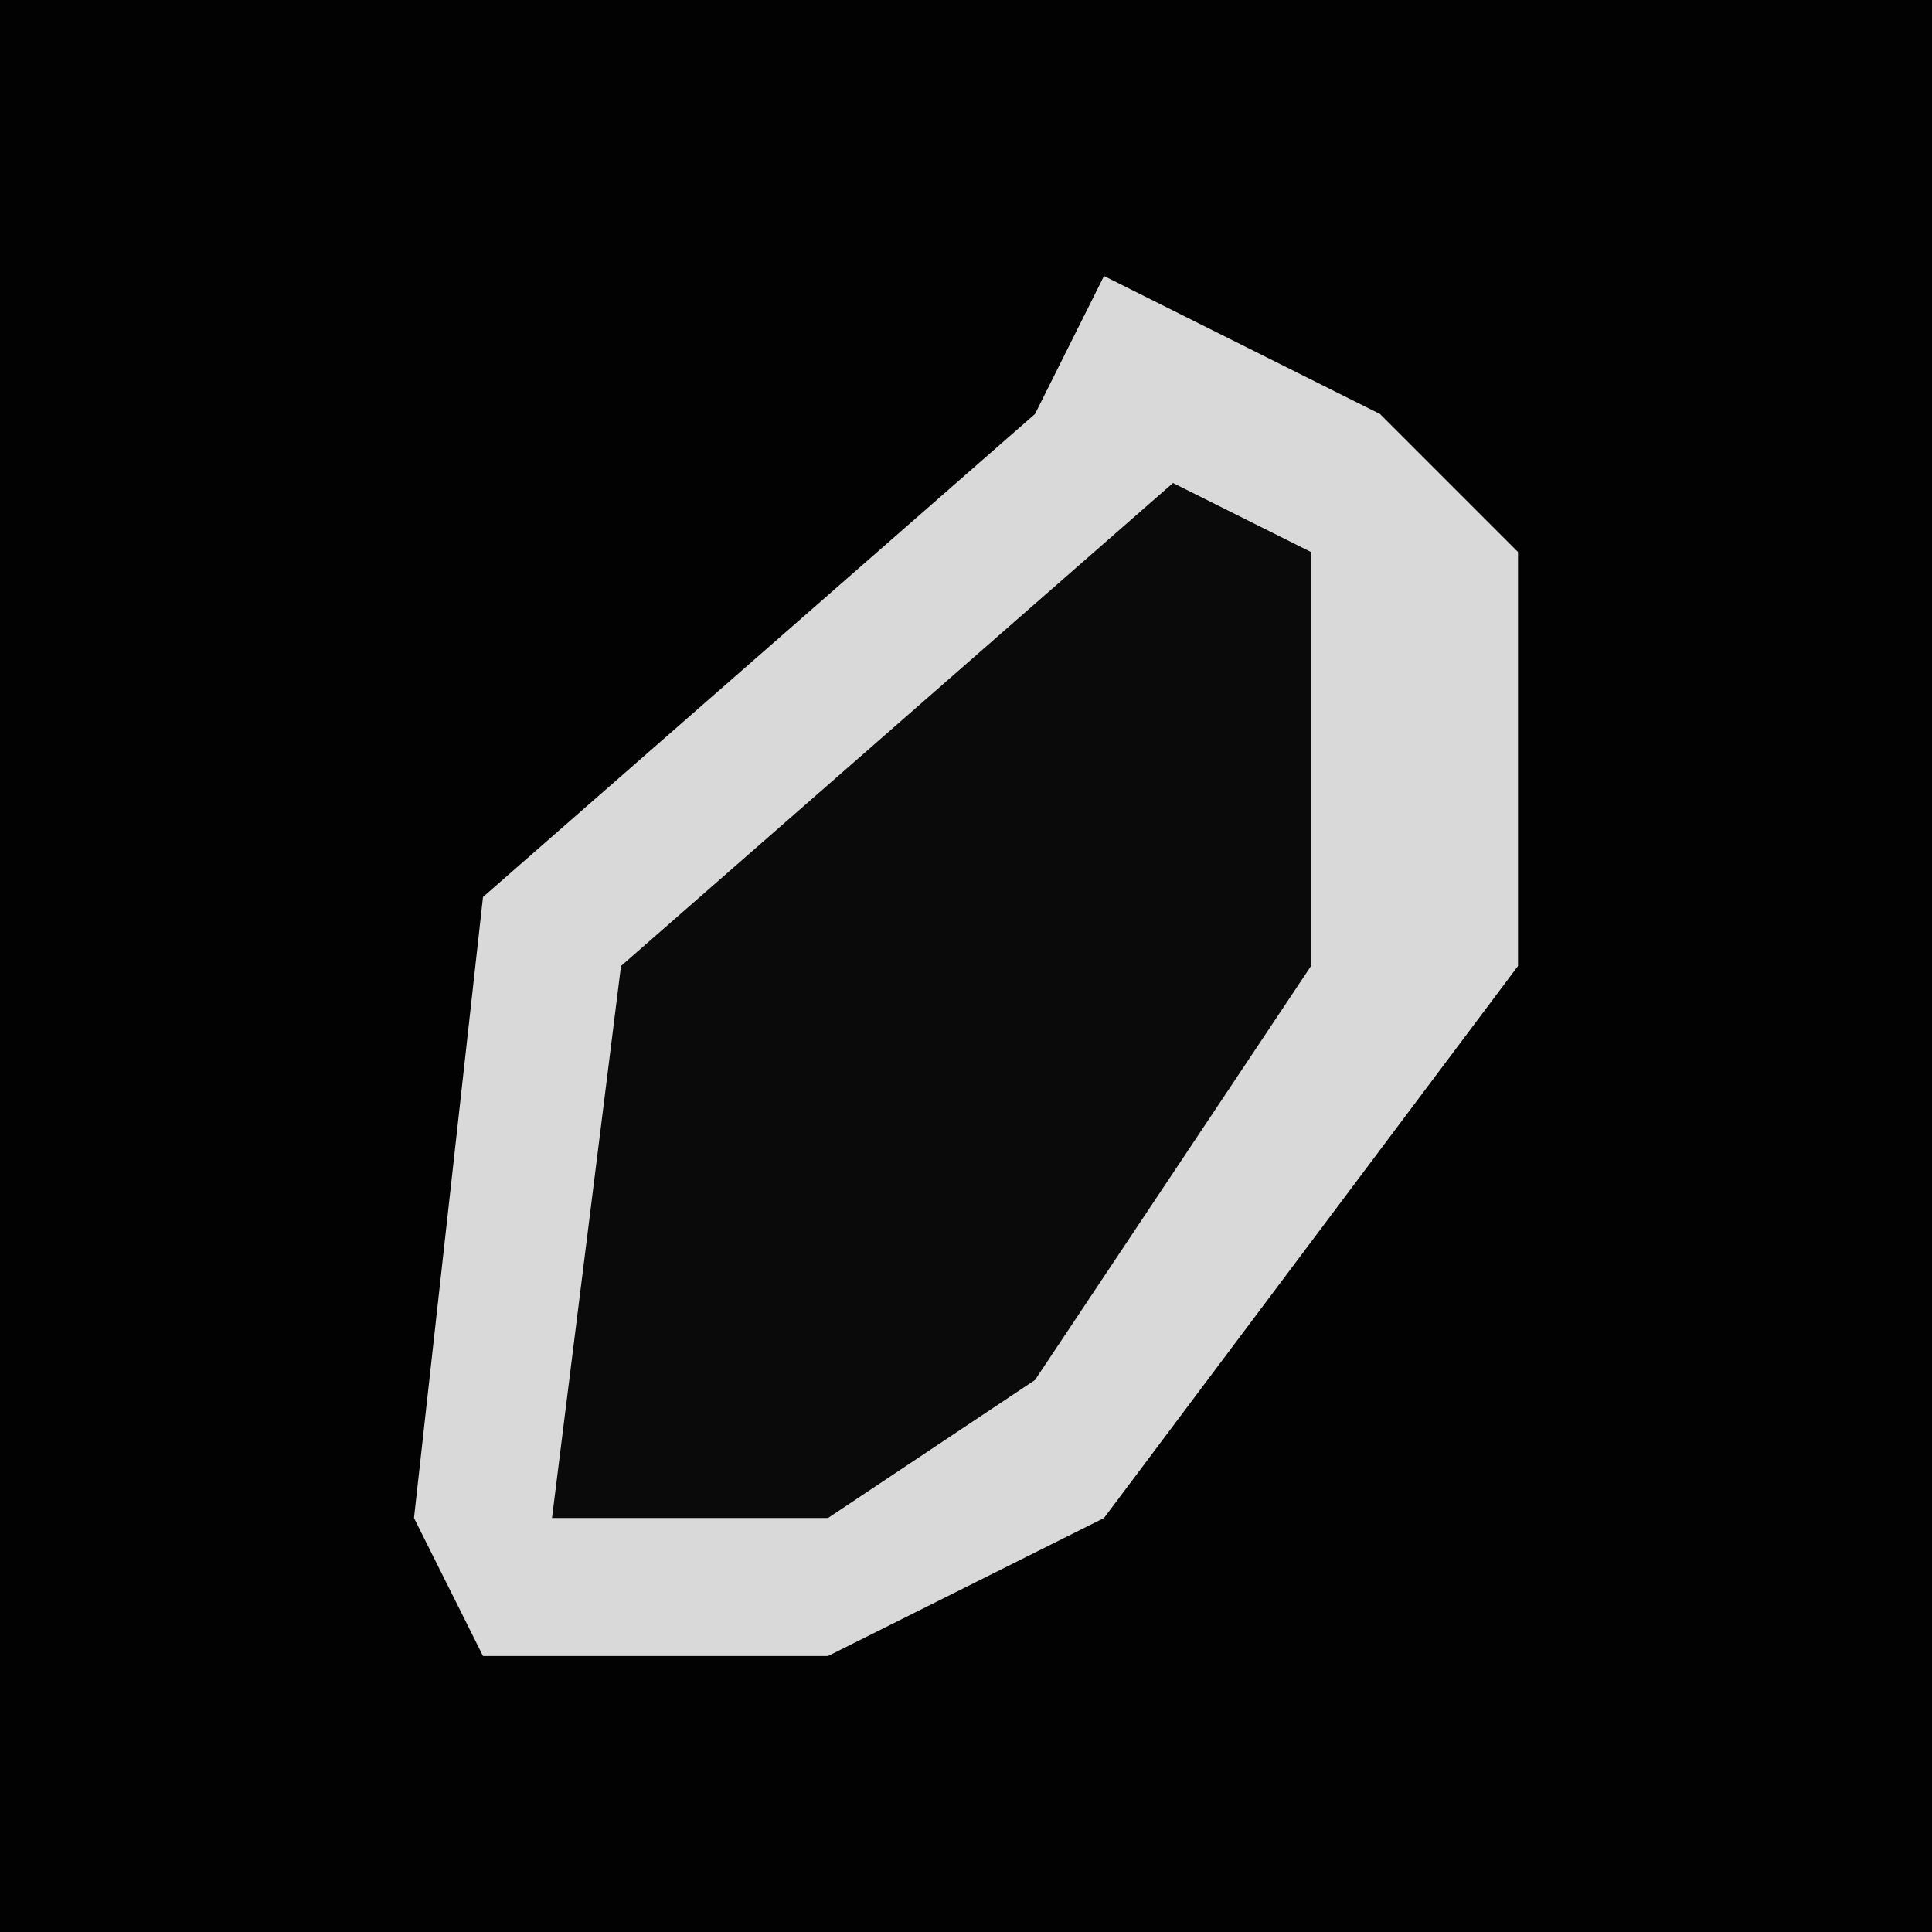 <?xml version="1.0" encoding="UTF-8"?>
<svg version="1.1" xmlns="http://www.w3.org/2000/svg" width="28" height="28">
<path d="M0,0 L28,0 L28,28 L0,28 Z " fill="#020202" transform="translate(0,0)"/>
<path d="M0,0 L4,2 L6,4 L6,10 L0,18 L-4,20 L-9,20 L-10,18 L-9,9 L-1,2 Z " fill="#D9D9D9" transform="translate(16,4)"/>
<path d="M0,0 L2,1 L2,7 L-2,13 L-5,15 L-9,15 L-8,7 Z " fill="#0A0A0A" transform="translate(17,7)"/>
</svg>
